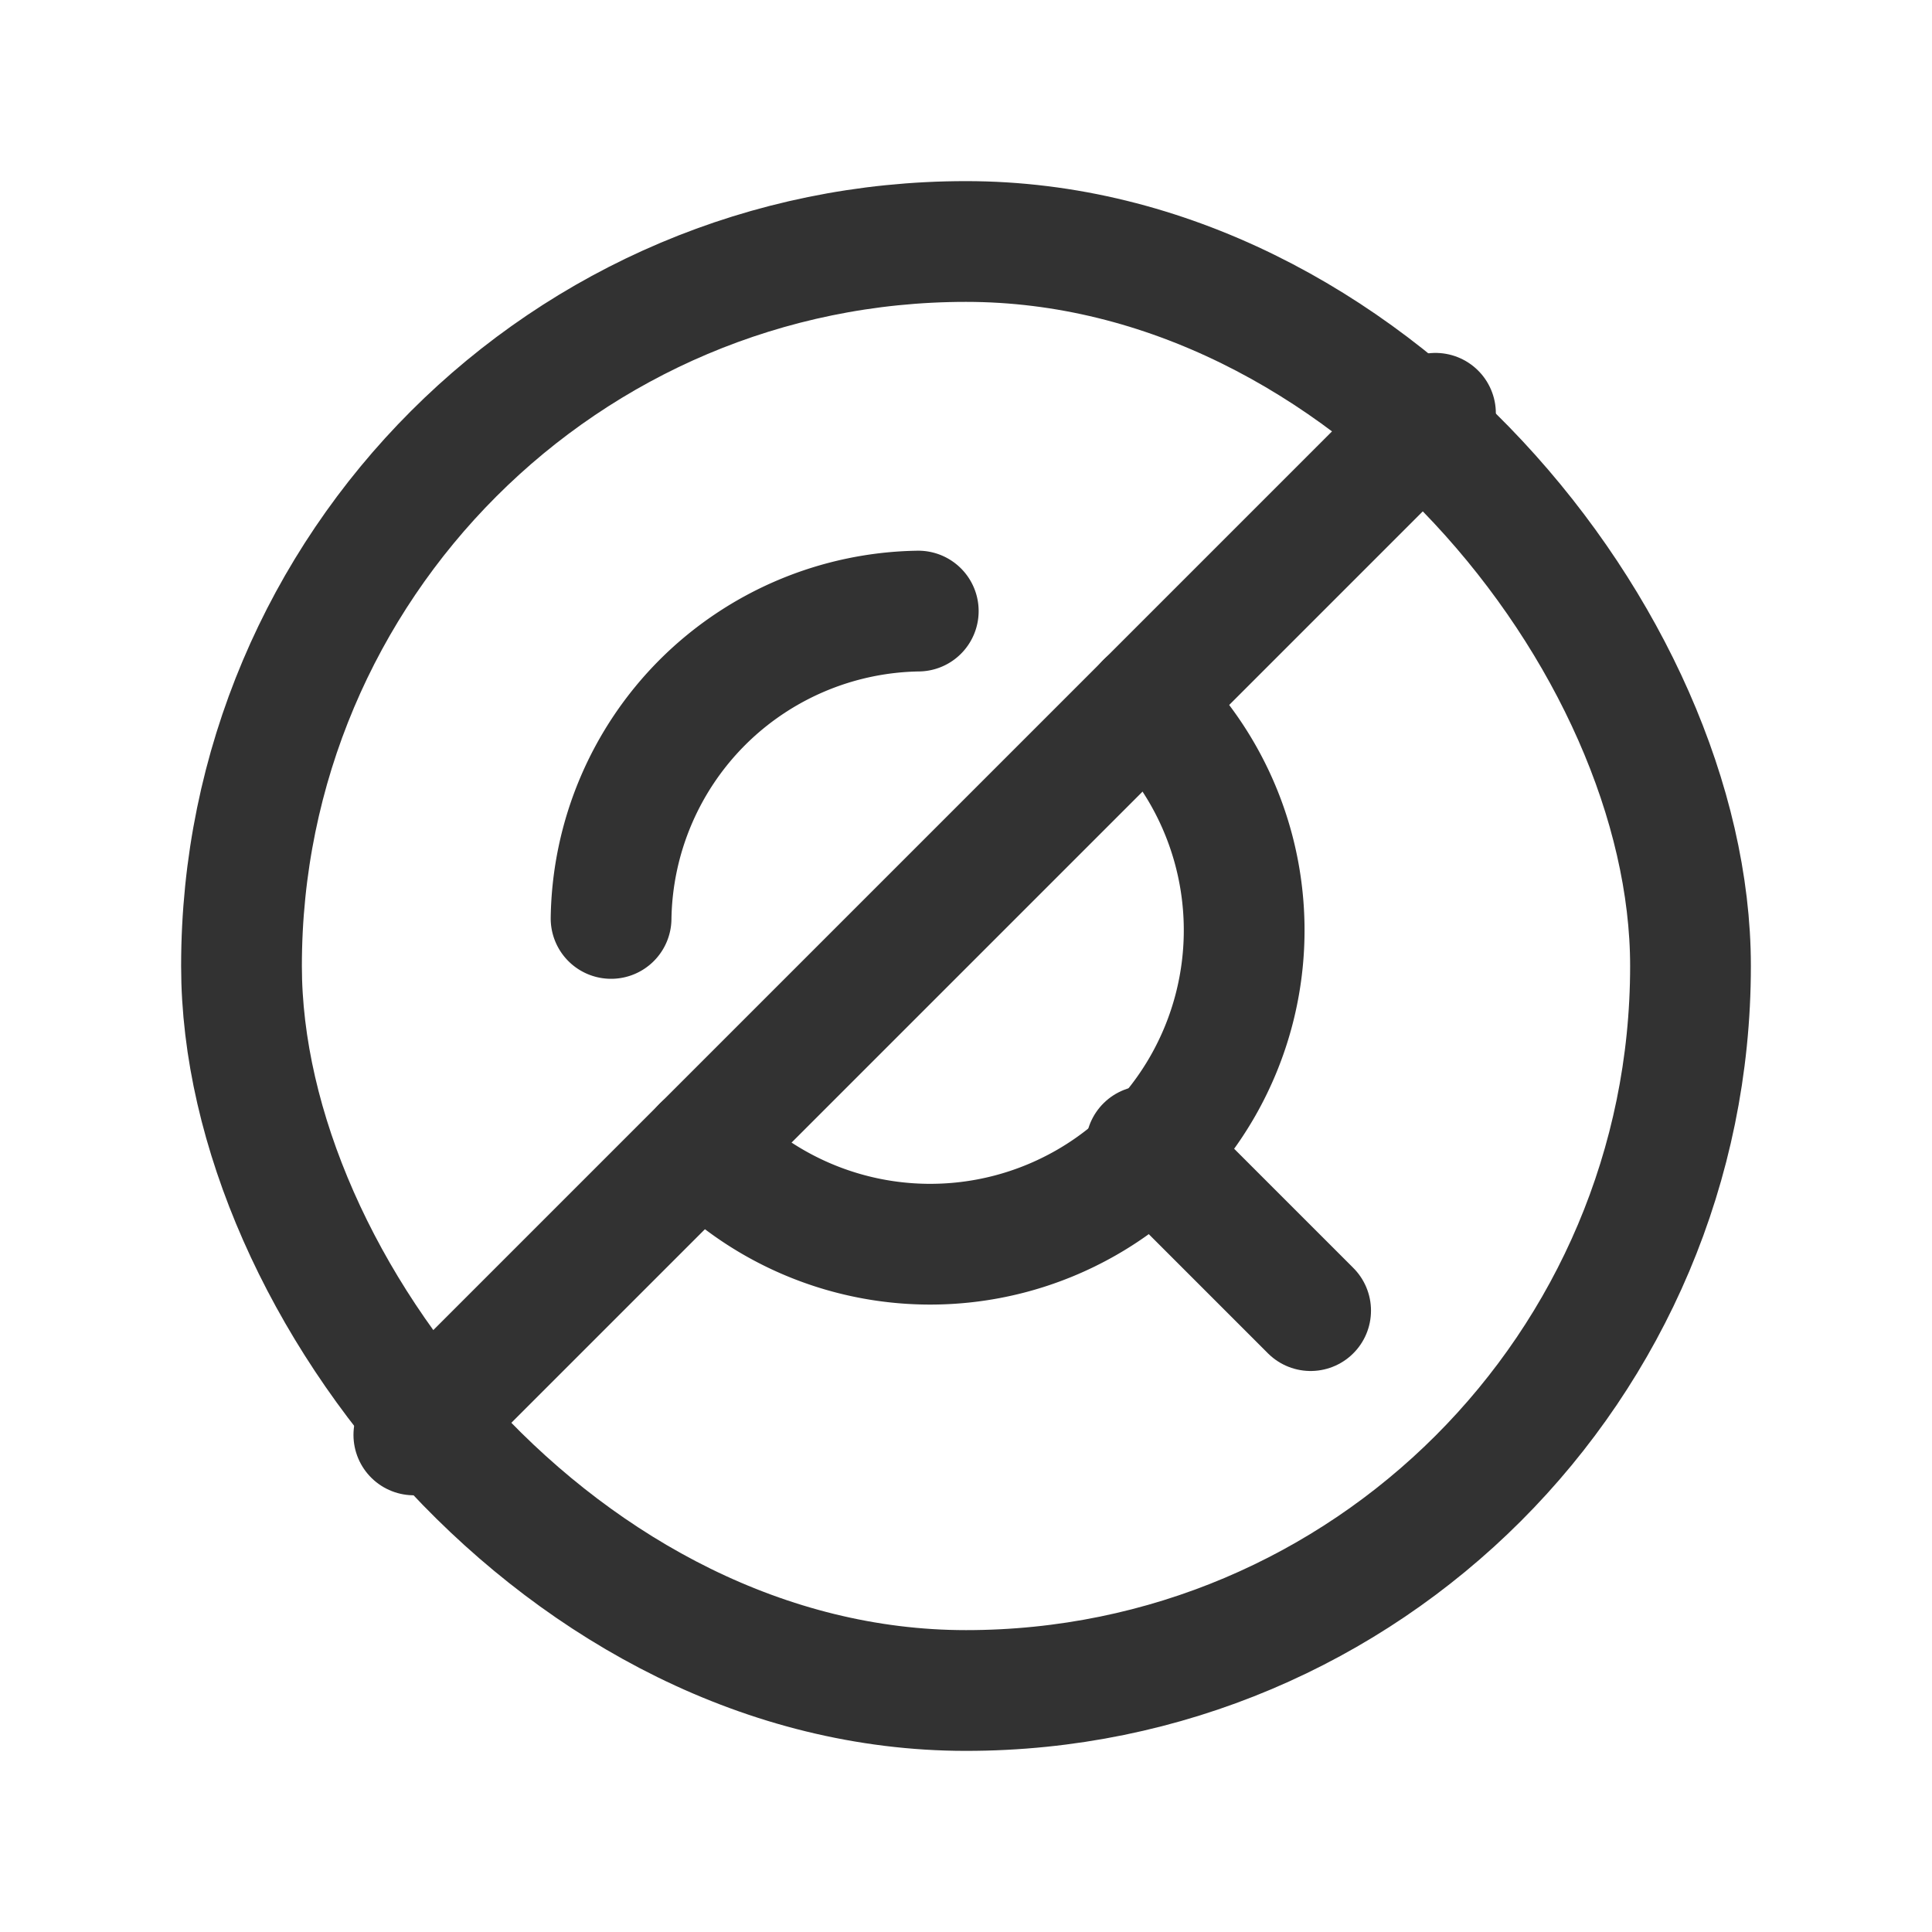 <svg id="Layer_3" data-name="Layer 3" xmlns="http://www.w3.org/2000/svg" viewBox="0 0 24 24"><title>search-off-cross-circle</title><path d="M0,0H24V24H0Z" fill="none"/><path d="M16.281,16.281l-2.044-2.044" fill="none" stroke="#323232" stroke-linecap="round" stroke-linejoin="round" stroke-width="1.5"/><rect x="3" y="3" width="18" height="18" rx="9" stroke-width="1.5" stroke="#323232" stroke-linecap="round" stroke-linejoin="round" fill="none"/><line x1="5.141" y1="17.825" x2="17.832" y2="5.134" fill="none" stroke="#323232" stroke-linecap="round" stroke-linejoin="round" stroke-width="1.5"/><path d="M8.726,14.24a3.9,3.9,0,1,0,5.513-5.514" fill="none" stroke="#323232" stroke-linecap="round" stroke-linejoin="round" stroke-width="1.5"/><path d="M7.591,11.409A3.88,3.88,0,0,1,8.725,8.726h0a3.881,3.881,0,0,1,2.682-1.135" fill="none" stroke="#323232" stroke-linecap="round" stroke-linejoin="round" stroke-width="1.5"/></svg>